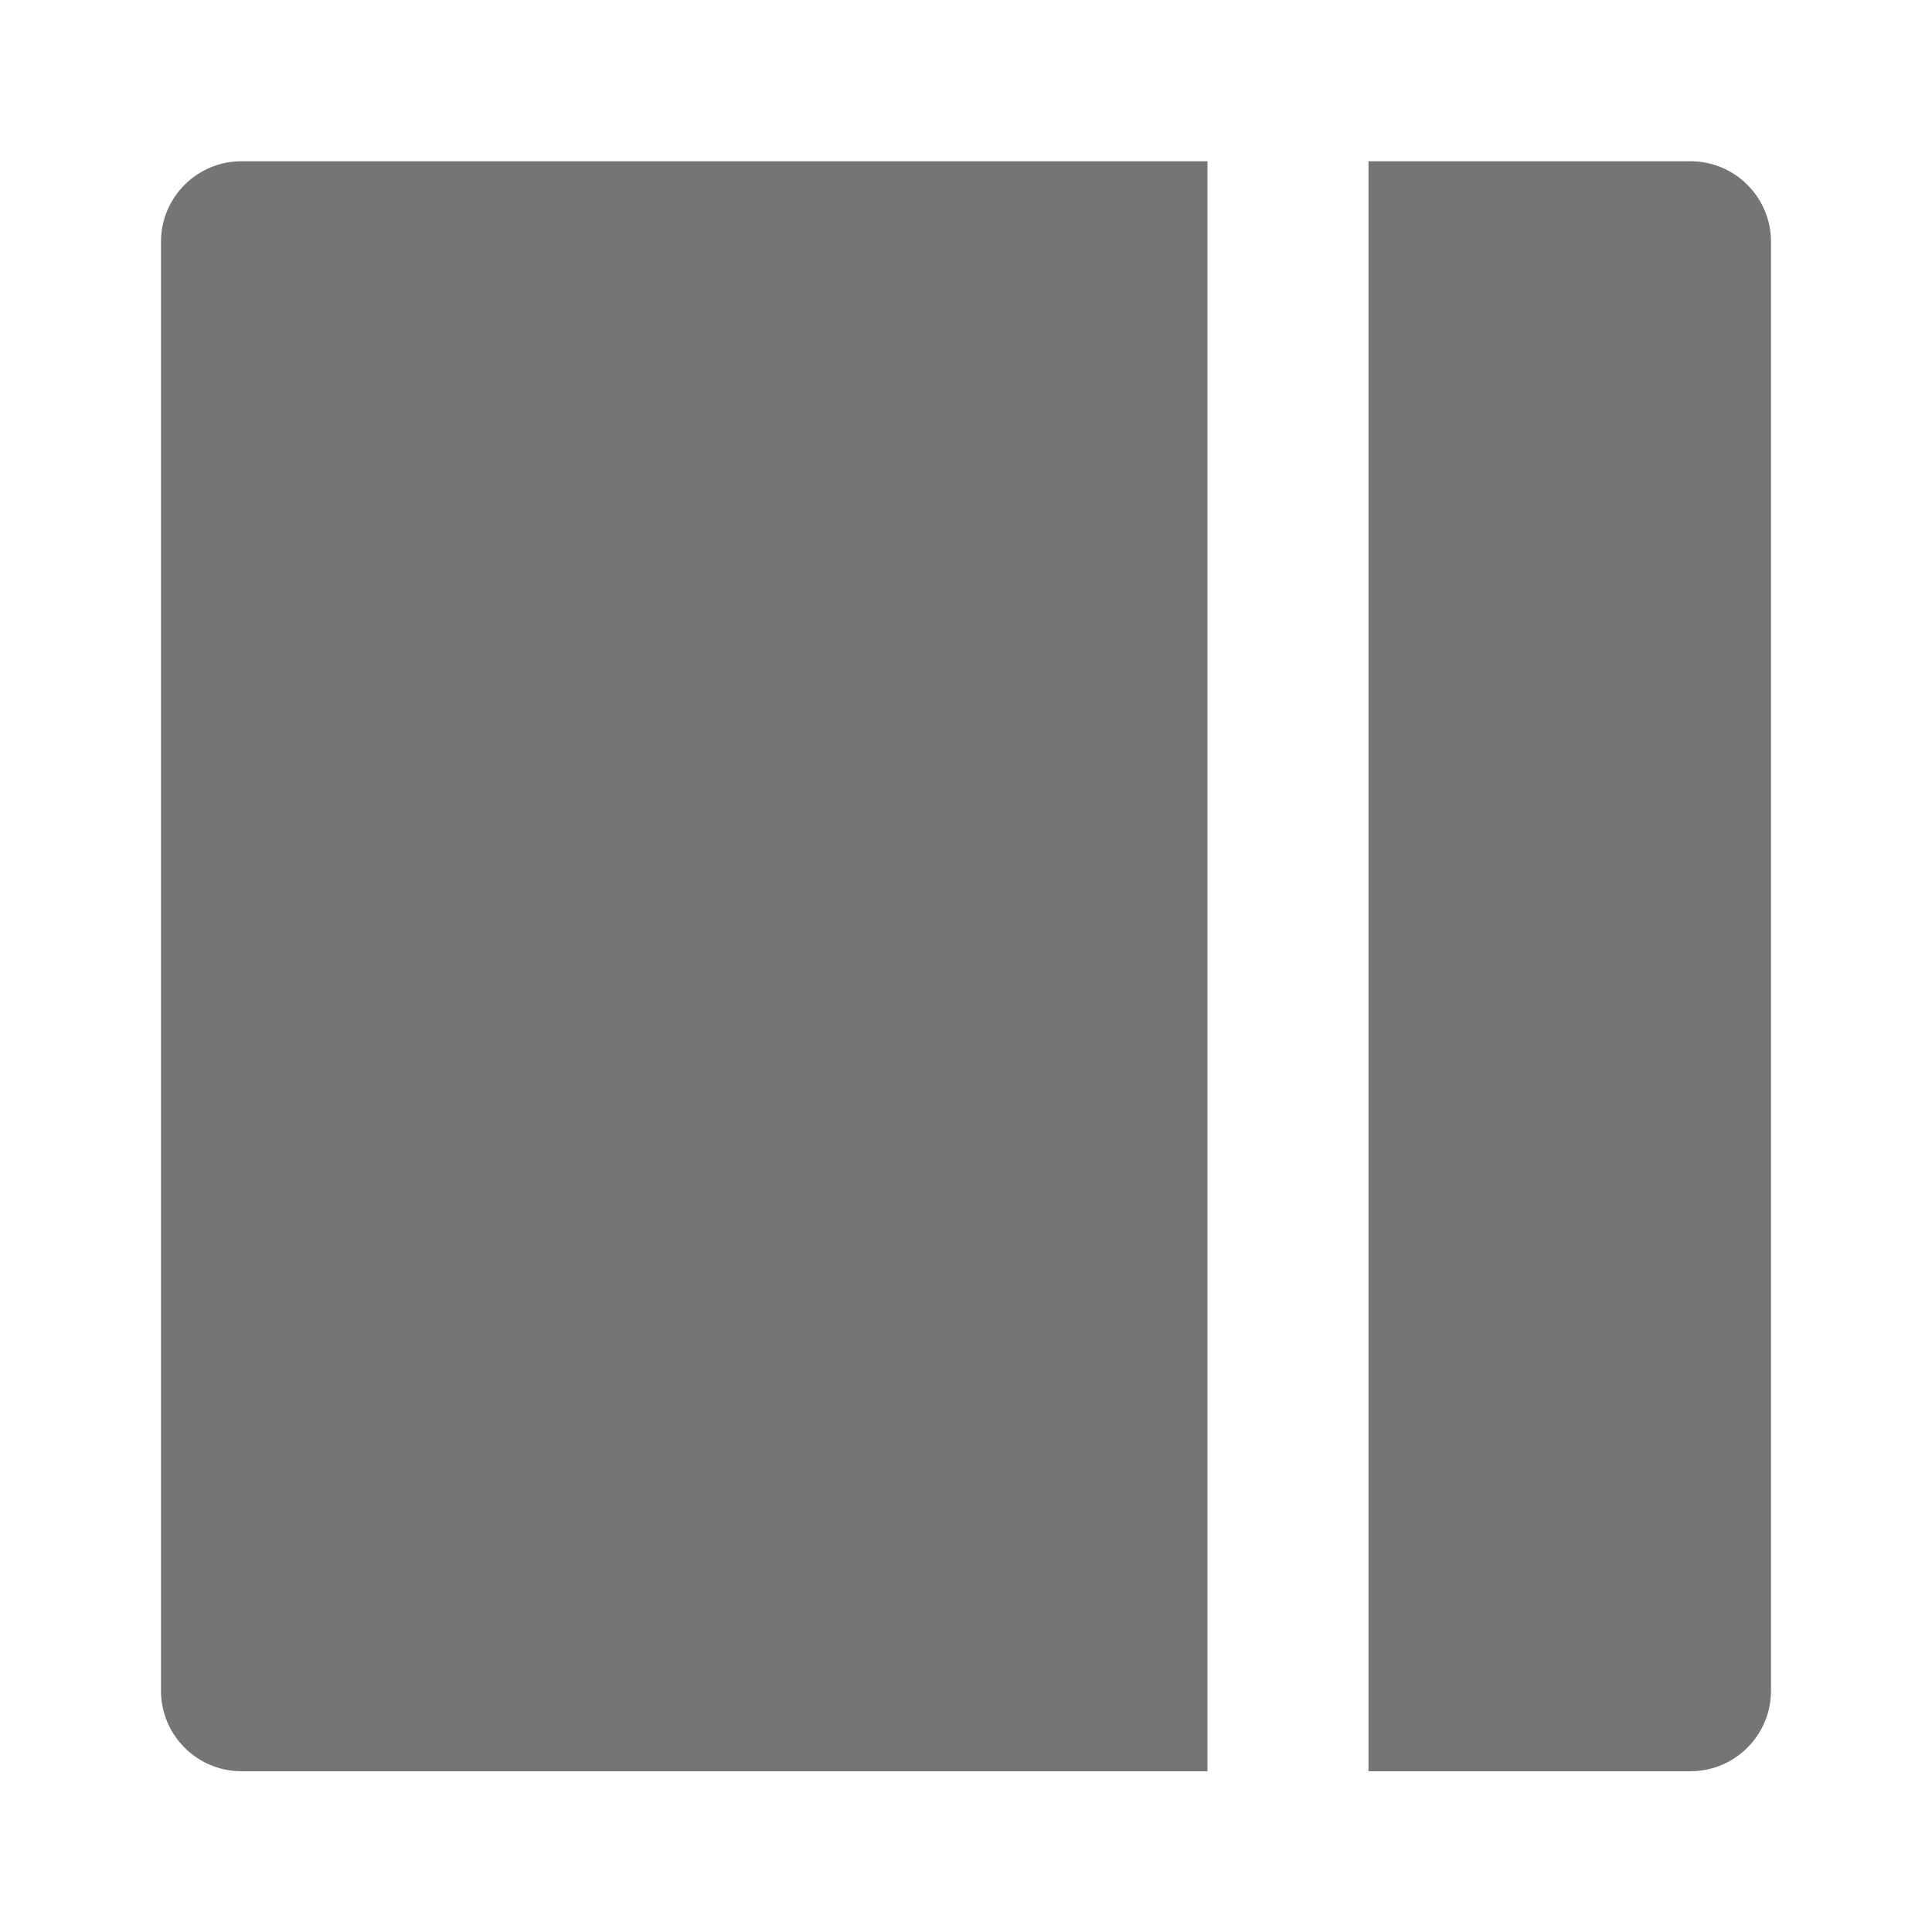 <?xml version="1.0" encoding="utf-8"?>
<!-- Generator: Adobe Illustrator 17.1.0, SVG Export Plug-In . SVG Version: 6.00 Build 0)  -->
<!DOCTYPE svg PUBLIC "-//W3C//DTD SVG 1.1//EN" "http://www.w3.org/Graphics/SVG/1.1/DTD/svg11.dtd">
<svg version="1.1" xmlns="http://www.w3.org/2000/svg" xmlns:xlink="http://www.w3.org/1999/xlink" x="0px" y="0px" width="24px"
	 height="24px" viewBox="0 0 24 24" enable-background="new 0 0 24 24" xml:space="preserve">
<g id="Frame_-_24px">
	<rect fill="none" width="24" height="24"/>
</g>
<g id="Filled_Icons">
	<g>
		<path fill="#757575" d="M15,2.003H3c-0.552,0-1,0.448-1,1v18c0,0.552,0.448,1,1,1h12V2.003z"/>
		<path fill="#757575" d="M21,2.003h-4v20h4c0.552,0,1-0.448,1-1v-18C22,2.451,21.552,2.003,21,2.003z"/>
	</g>
</g>
</svg>
